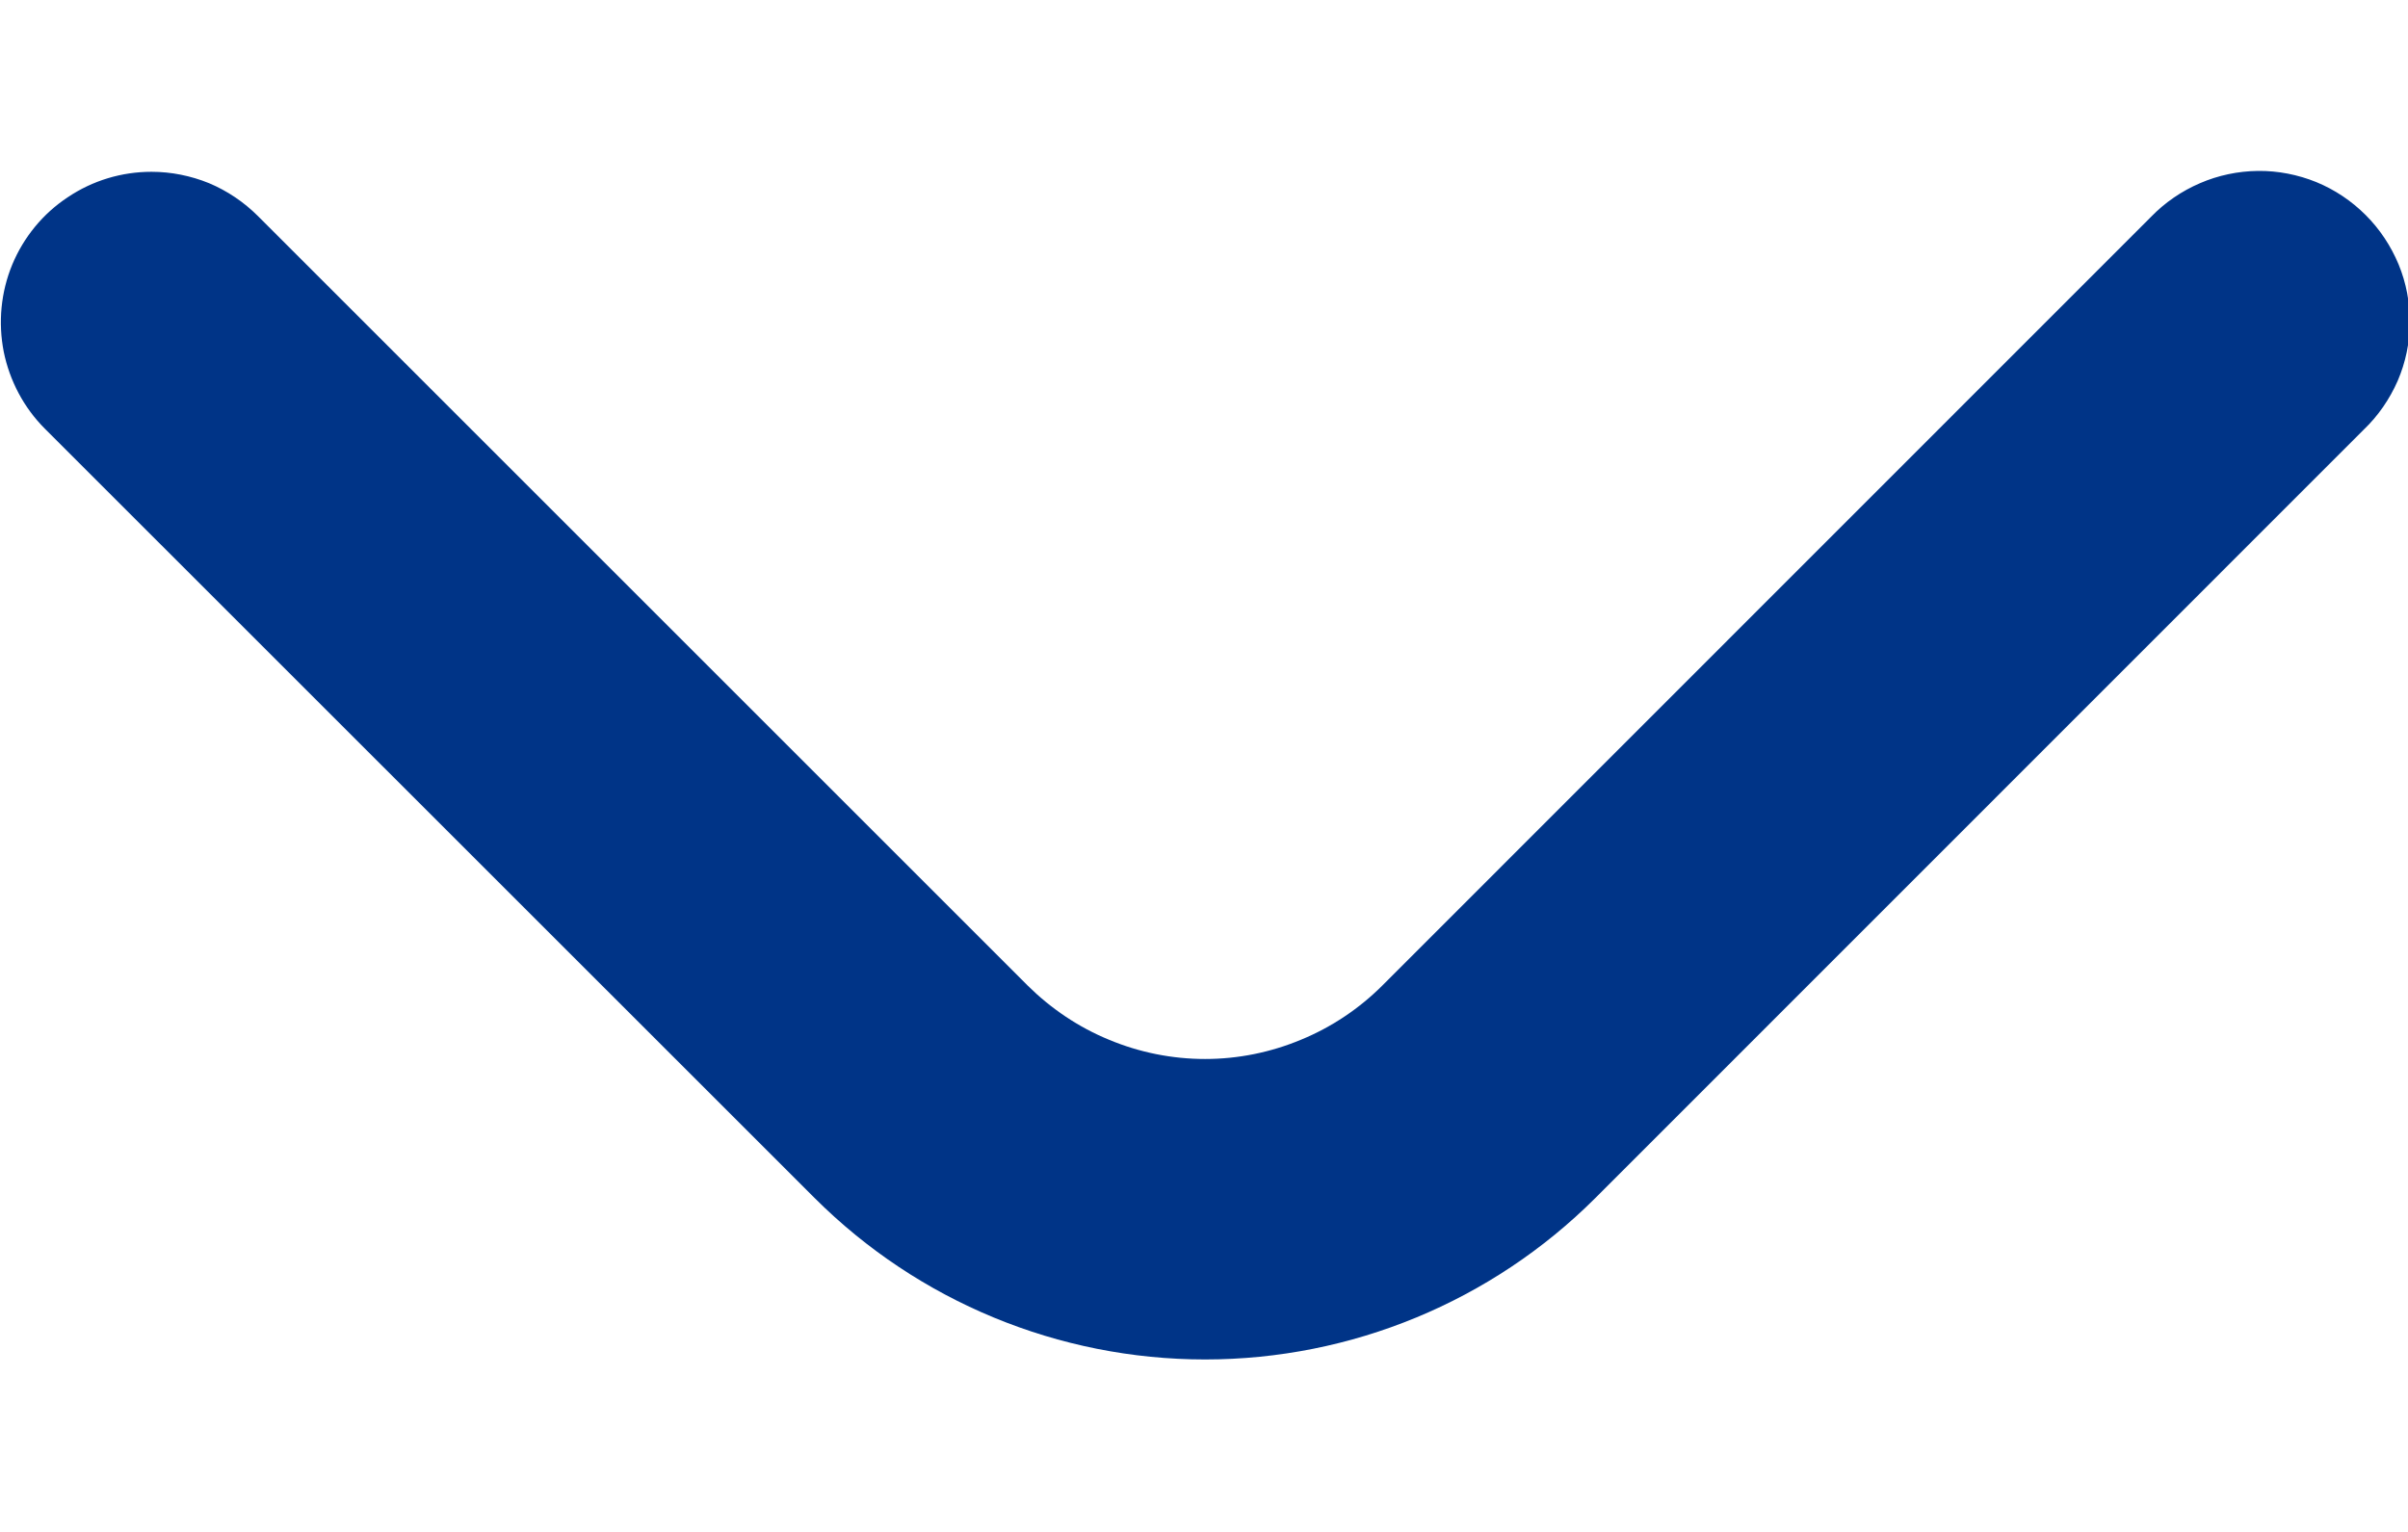 <svg width="11" height="7" viewBox="0 0 11 7" fill="none" xmlns="http://www.w3.org/2000/svg">
<path d="M0.692 0.785C0.782 0.785 0.871 0.803 0.955 0.837C1.038 0.872 1.114 0.923 1.178 0.987L4.694 4.503C4.801 4.609 4.927 4.694 5.066 4.751C5.205 4.809 5.354 4.839 5.505 4.839C5.655 4.839 5.804 4.809 5.943 4.751C6.082 4.694 6.209 4.609 6.315 4.503L9.826 0.991C9.89 0.925 9.966 0.873 10.05 0.837C10.133 0.801 10.224 0.782 10.315 0.781C10.406 0.78 10.497 0.798 10.581 0.832C10.666 0.867 10.742 0.918 10.807 0.983C10.871 1.047 10.922 1.124 10.957 1.208C10.992 1.293 11.009 1.383 11.008 1.475C11.008 1.566 10.989 1.656 10.953 1.74C10.916 1.824 10.864 1.9 10.798 1.963L7.287 5.475C6.814 5.947 6.173 6.212 5.505 6.212C4.836 6.212 4.195 5.947 3.722 5.475L0.205 1.959C0.109 1.863 0.044 1.74 0.017 1.607C-0.009 1.473 0.004 1.335 0.056 1.209C0.108 1.084 0.196 0.976 0.31 0.901C0.423 0.825 0.556 0.785 0.692 0.785V0.785Z" fill="#003487"/>
</svg>
